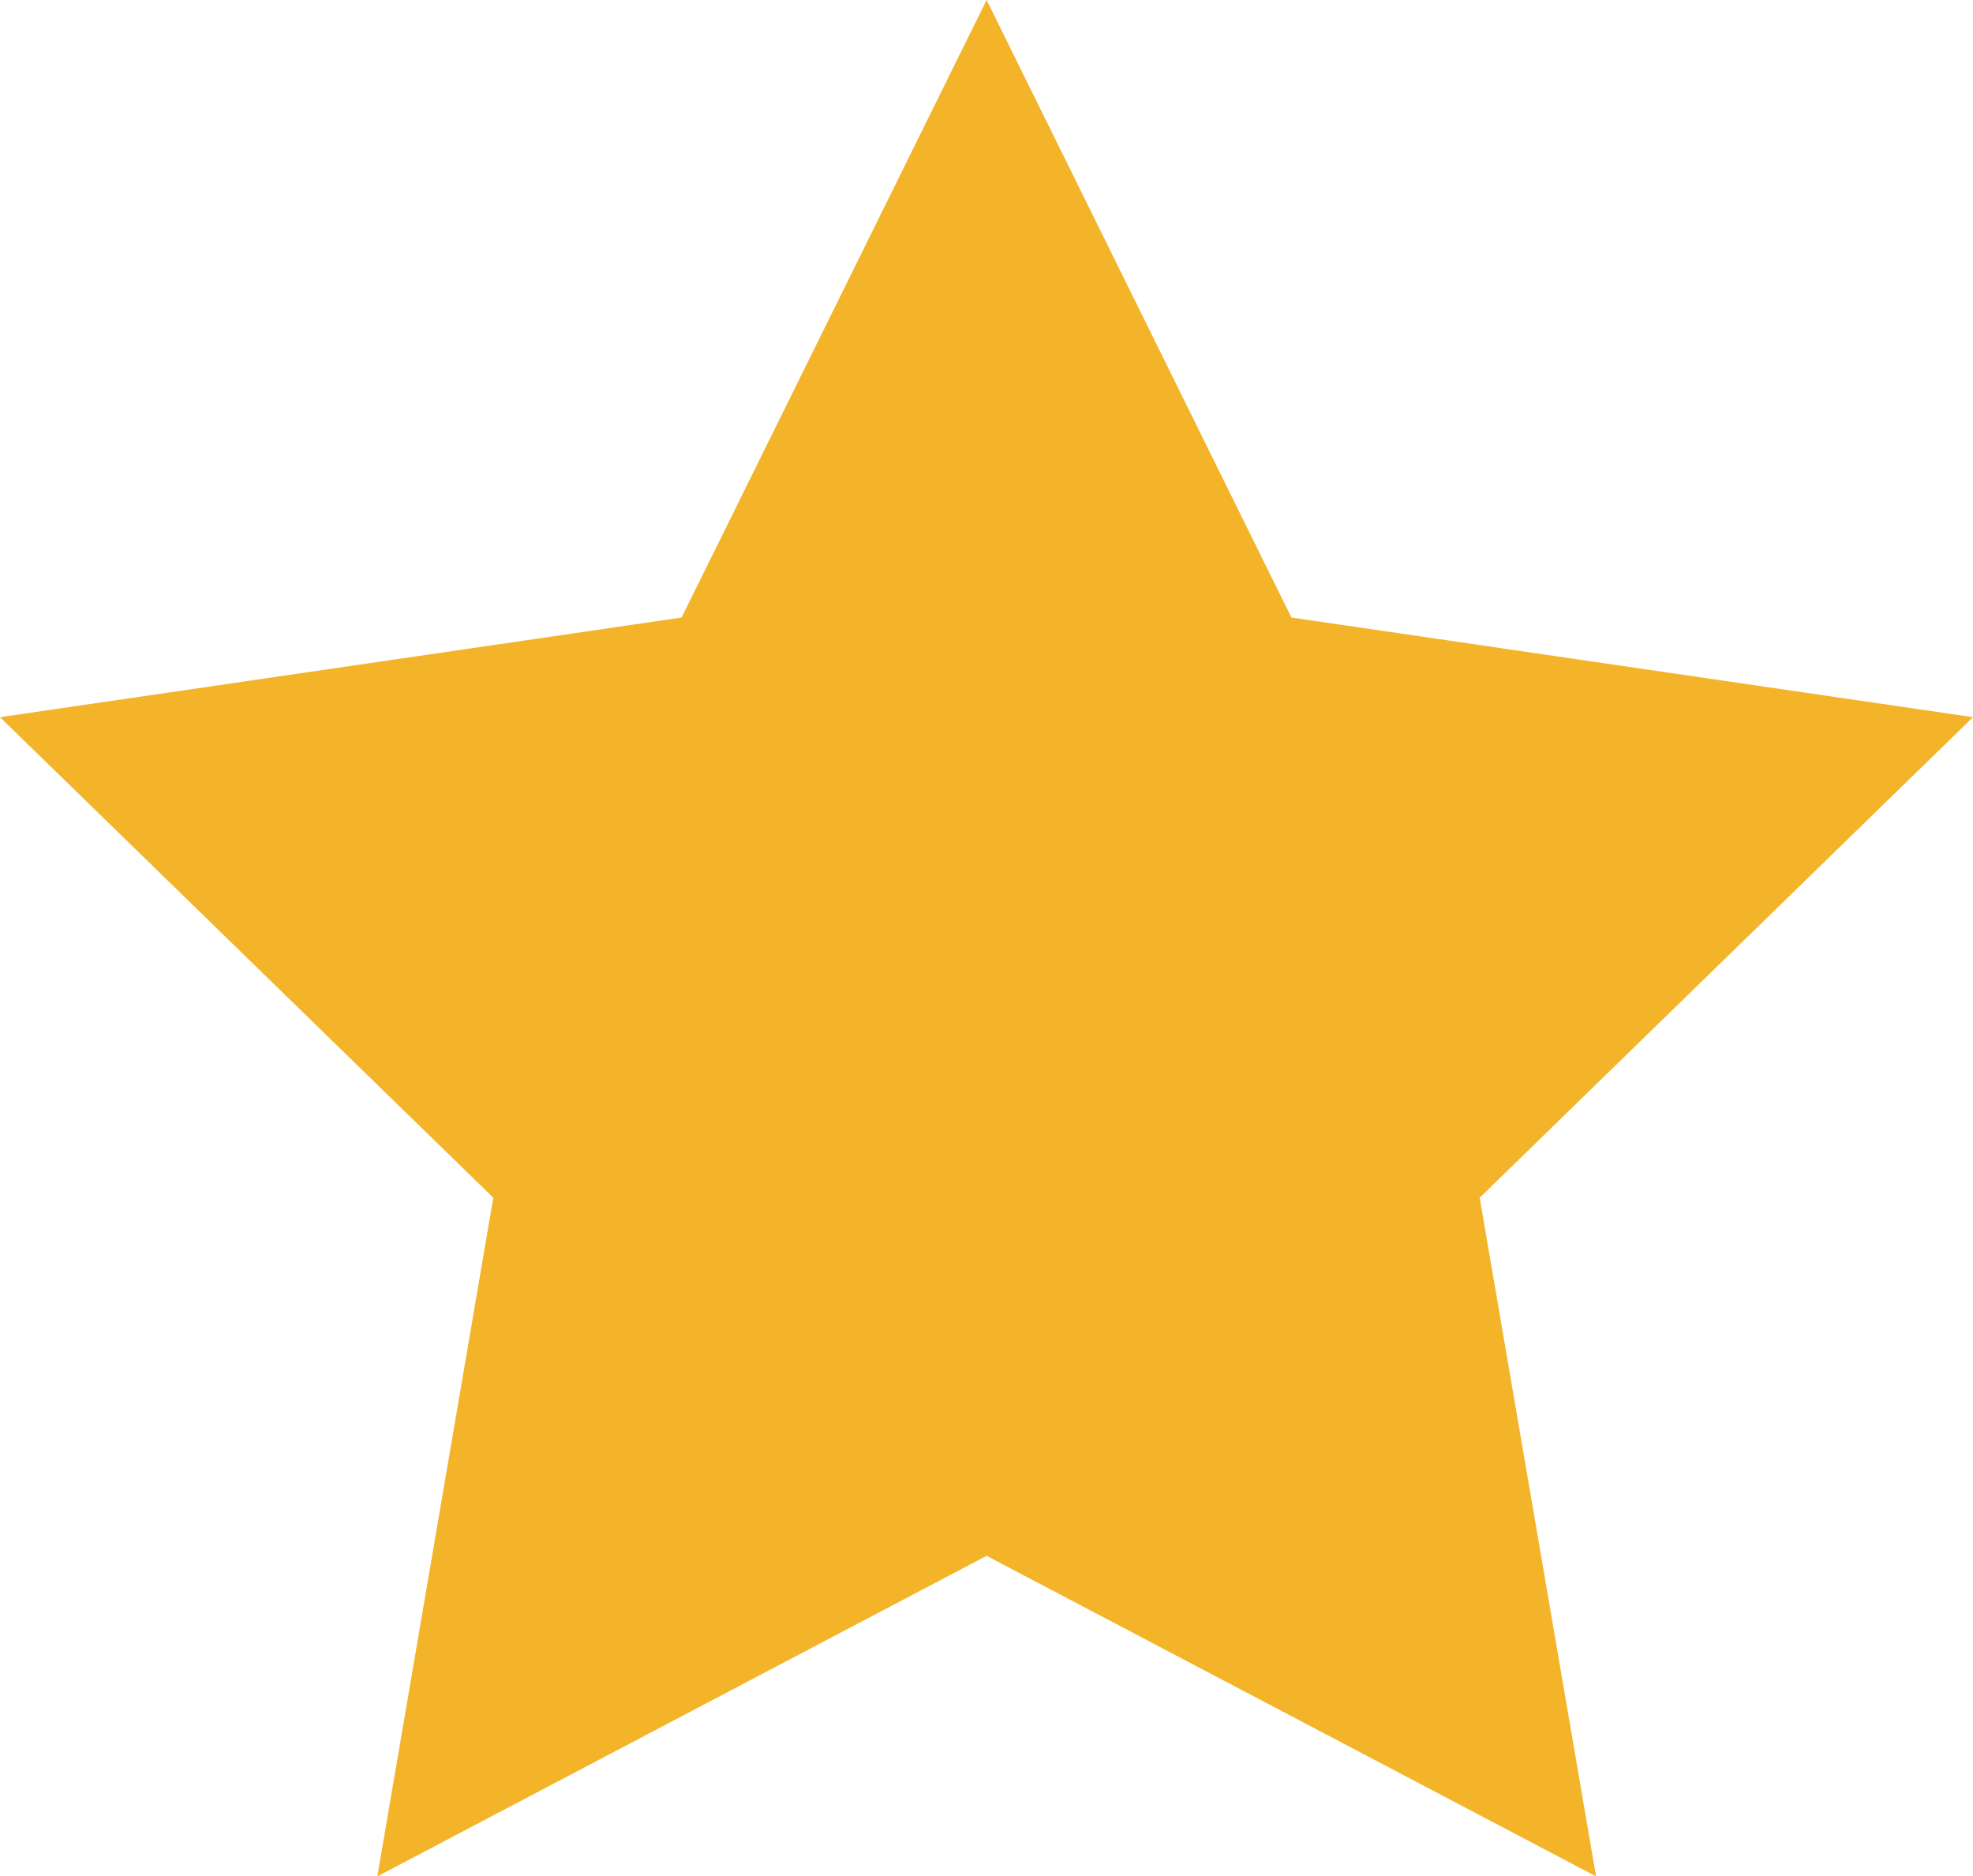 <svg xmlns="http://www.w3.org/2000/svg" width="10.039" height="9.547" viewBox="0 0 10.039 9.547">
  <path id="star_1_" data-name="star (1)" d="M7.02,2,8.571,5.142l3.468.507L9.529,8.094l.592,3.453L7.02,9.916l-3.1,1.631L4.51,8.094,2,5.649l3.468-.507Z" transform="translate(-2 -2)" fill="#f3b42a"/>
</svg>
